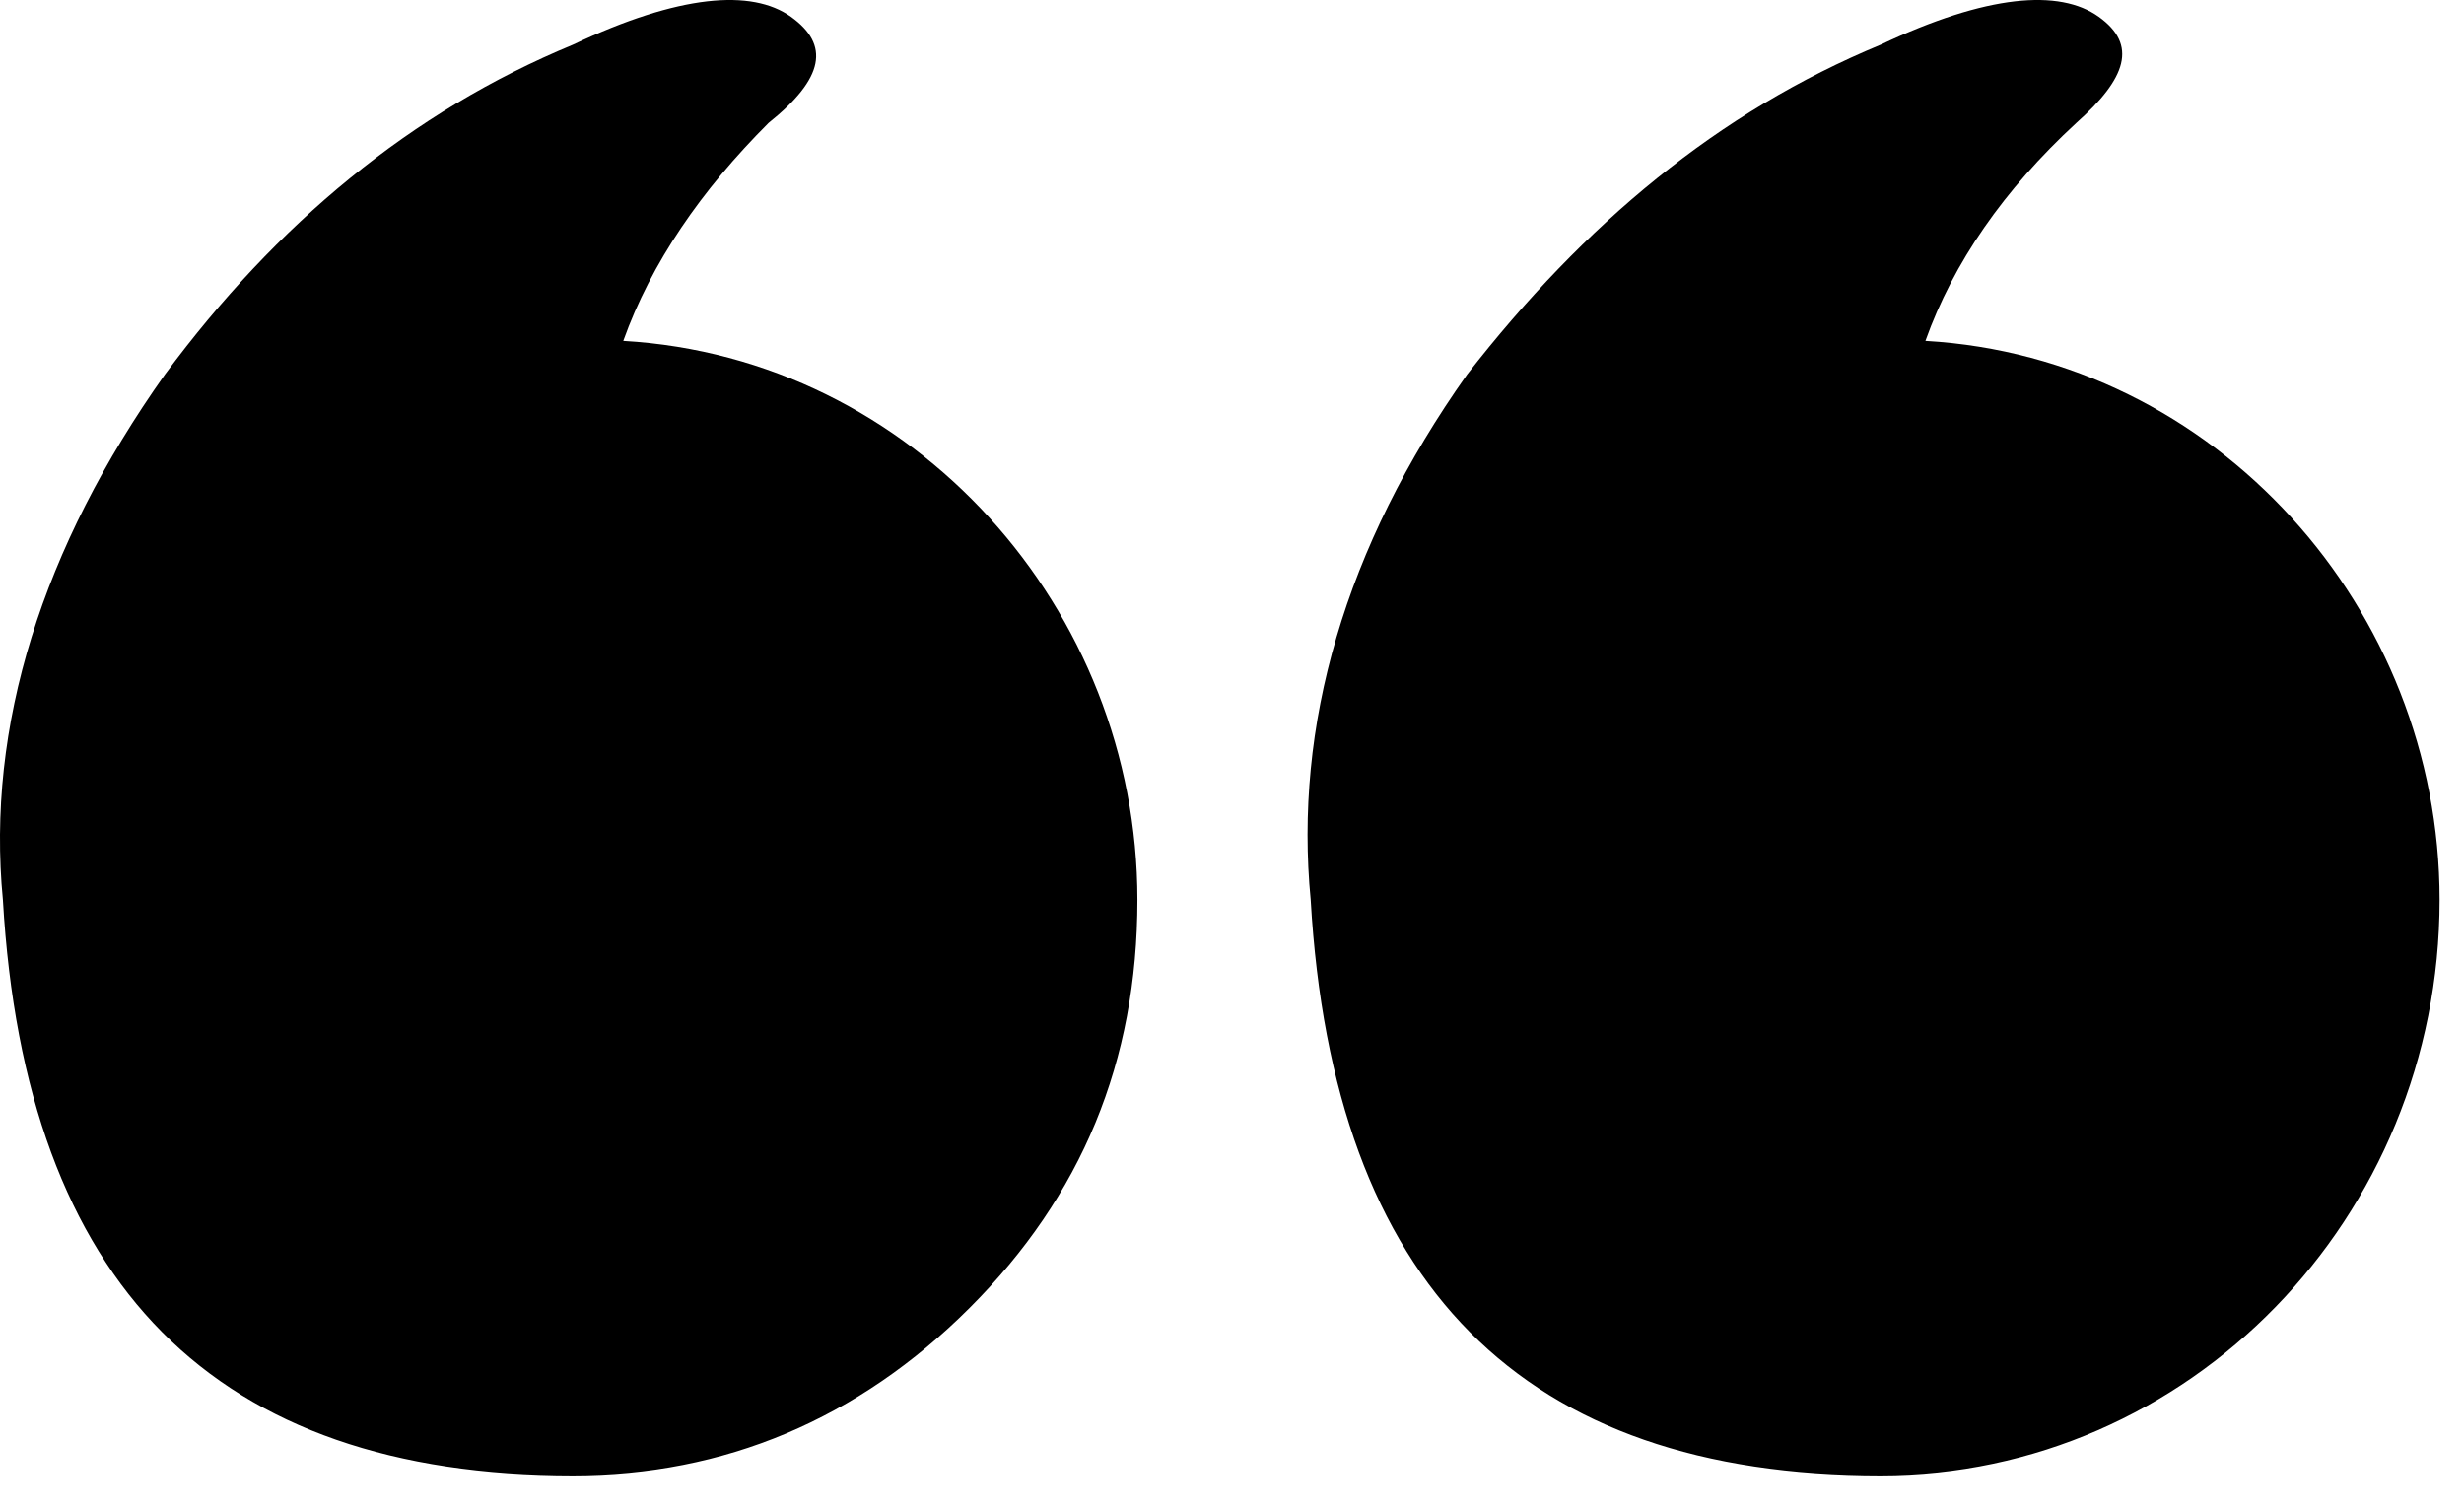 <svg width="62" height="38" viewBox="0 0 62 38" fill="none" xmlns="http://www.w3.org/2000/svg">
<path d="M61.386 22.64C61.386 15.327 55.761 8.999 48.448 8.577C49.151 6.608 50.417 4.78 52.245 3.093C53.511 1.968 53.792 1.124 52.808 0.421C51.823 -0.282 49.995 -0.142 47.323 1.124C43.245 2.812 39.87 5.624 36.917 9.421C33.823 13.78 32.558 18.28 32.98 22.64C33.542 32.343 38.323 37.124 47.323 37.124C55.058 37.124 61.386 30.655 61.386 22.64ZM28.62 22.64C28.62 15.327 22.995 8.999 15.683 8.577C16.386 6.608 17.651 4.78 19.339 3.093C20.745 1.968 20.886 1.124 19.901 0.421C18.917 -0.282 17.089 -0.142 14.417 1.124C10.339 2.812 6.964 5.624 4.151 9.421C1.058 13.78 -0.349 18.28 0.073 22.64C0.636 32.343 5.417 37.124 14.417 37.124C18.214 37.124 21.589 35.718 24.401 32.905C27.214 30.093 28.62 26.718 28.62 22.64Z" fill="black"/>
</svg>
